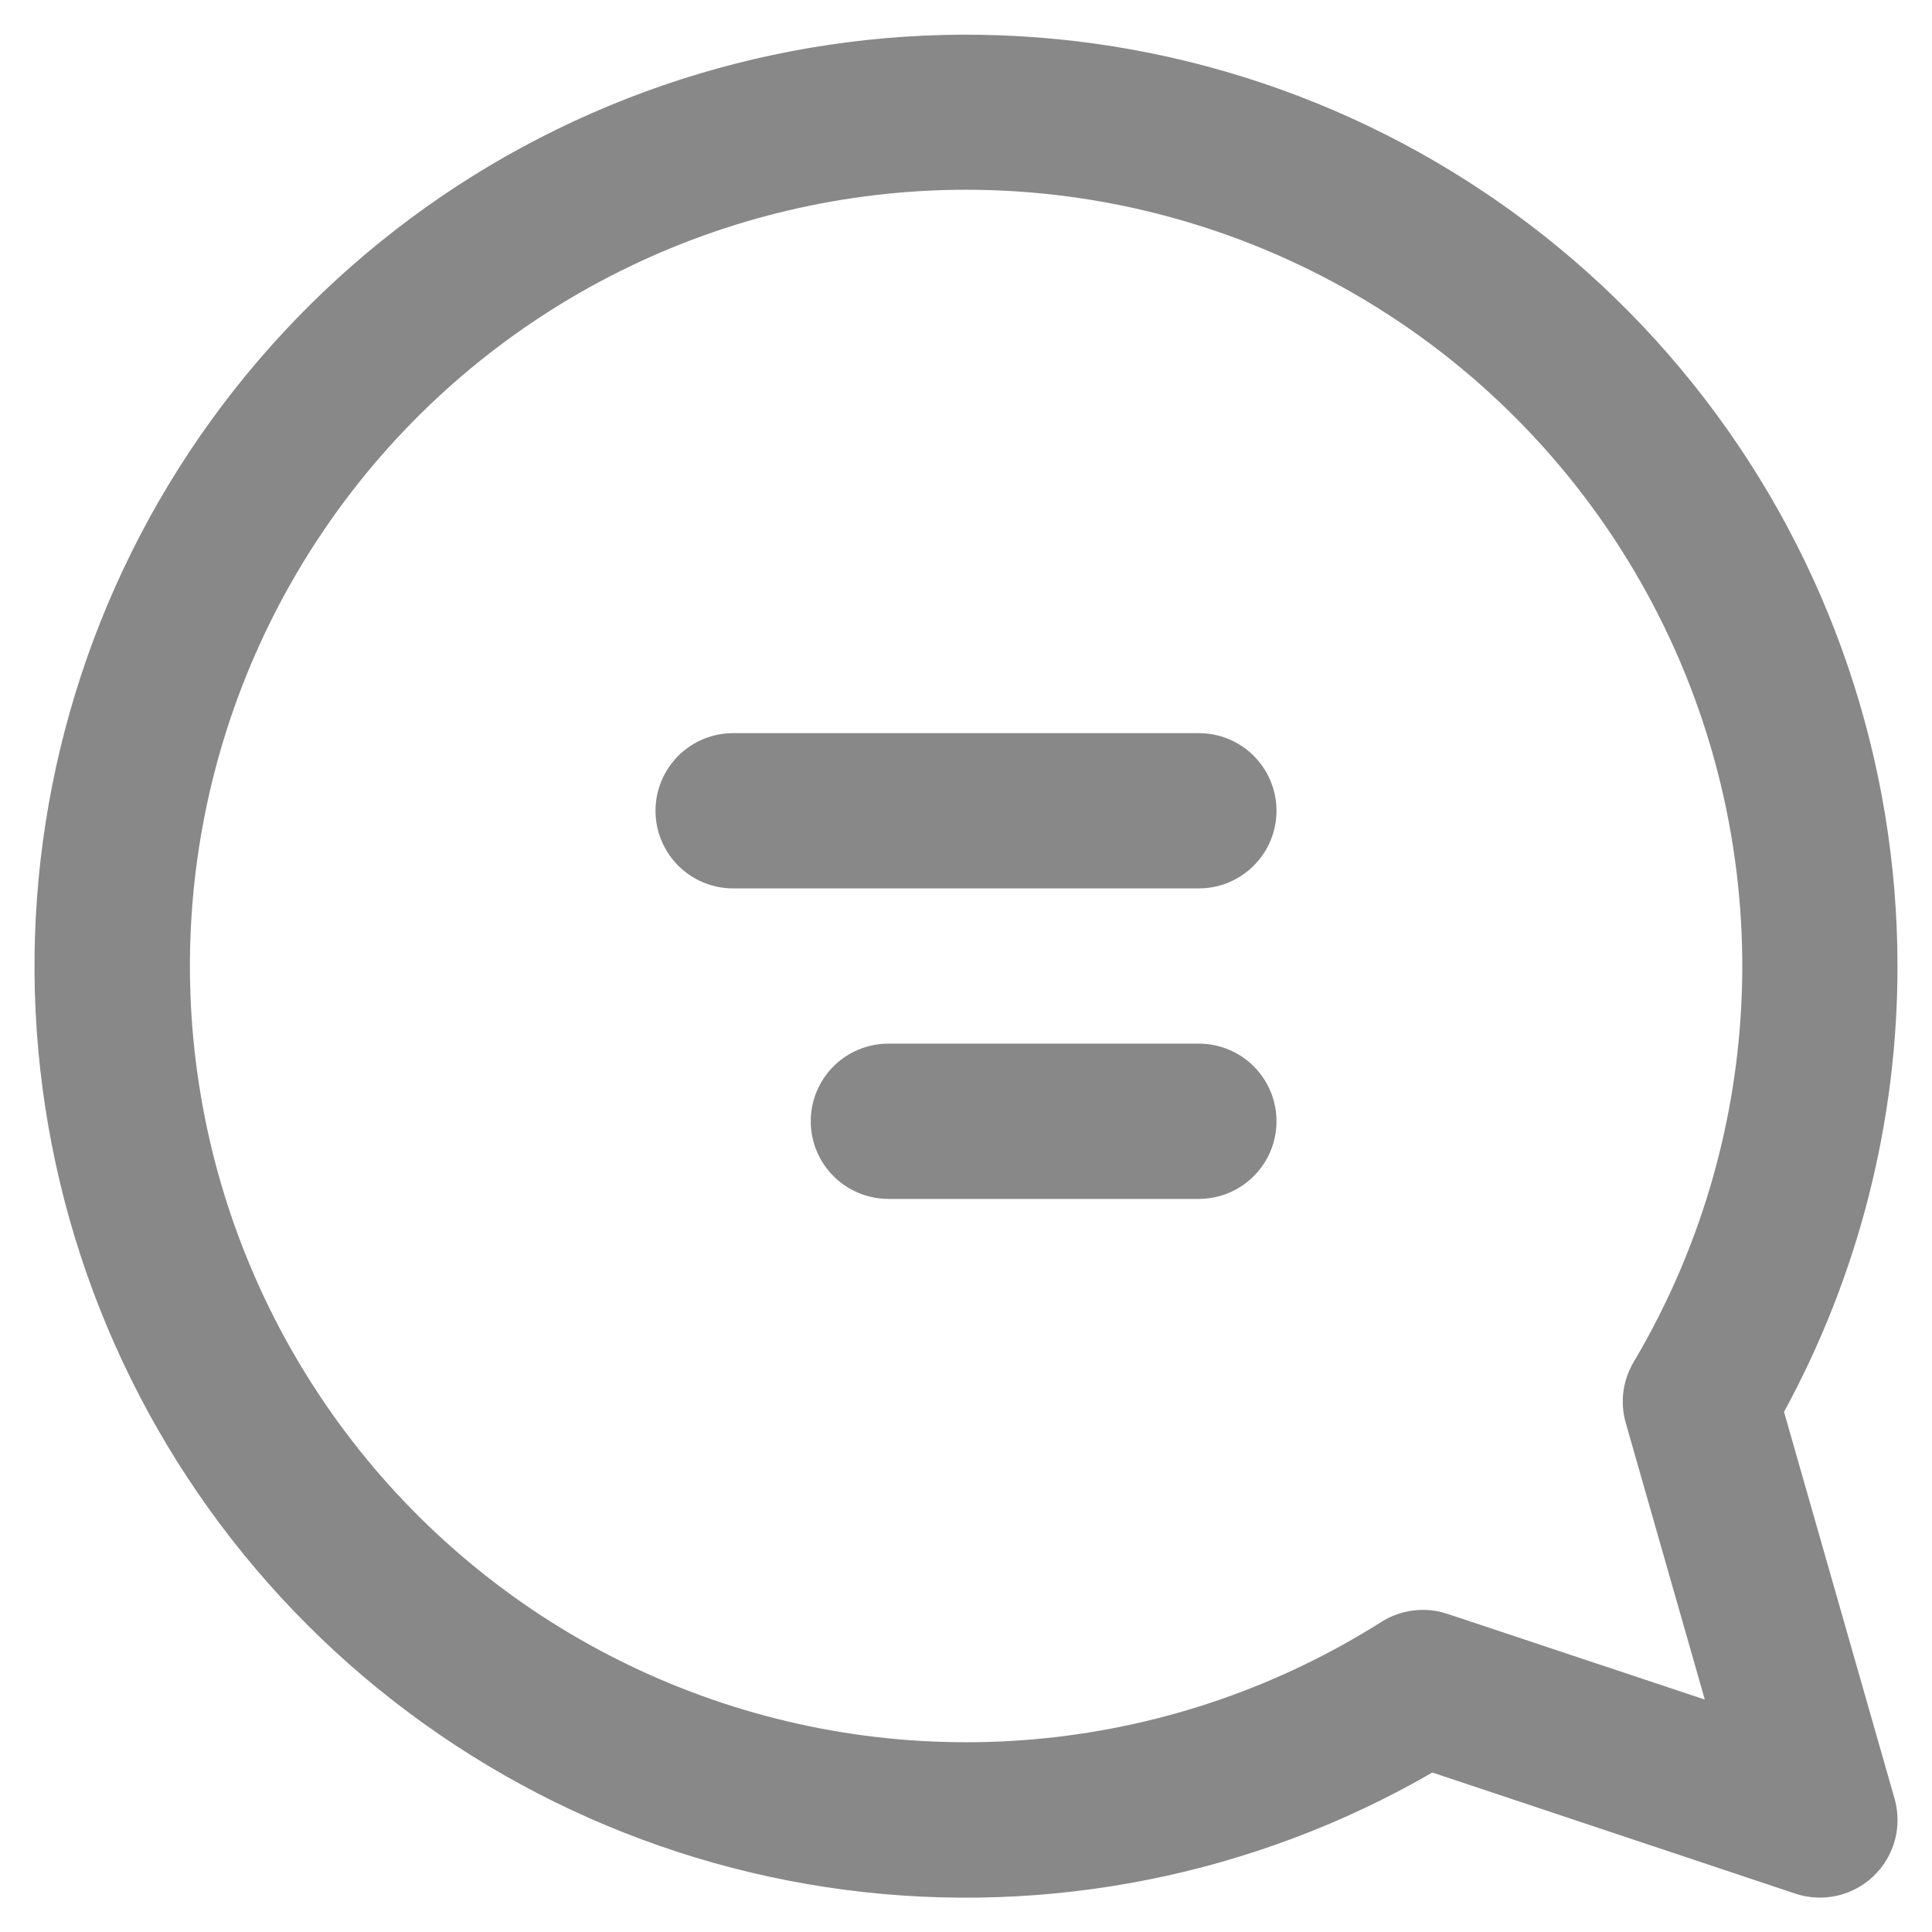 <svg width="42" height="42" viewBox="0 0 42 42" fill="none" xmlns="http://www.w3.org/2000/svg">
<path d="M27.75 17.625C27.75 17.178 27.572 16.748 27.256 16.432C26.939 16.115 26.51 15.938 26.062 15.938H15.937C15.49 15.938 15.06 16.115 14.744 16.432C14.428 16.748 14.25 17.178 14.25 17.625C14.25 18.073 14.428 18.502 14.744 18.818C15.06 19.135 15.49 19.313 15.937 19.313H26.062C26.51 19.313 26.939 19.135 27.256 18.818C27.572 18.502 27.75 18.073 27.75 17.625ZM26.062 22.688C26.51 22.688 26.939 22.865 27.256 23.182C27.572 23.498 27.75 23.928 27.75 24.375C27.75 24.823 27.572 25.252 27.256 25.568C26.939 25.885 26.51 26.063 26.062 26.063H19.312C18.865 26.063 18.436 25.885 18.119 25.568C17.803 25.252 17.625 24.823 17.625 24.375C17.625 23.928 17.803 23.498 18.119 23.182C18.436 22.865 18.865 22.688 19.312 22.688H26.062ZM41.25 21C41.249 16.542 39.777 12.209 37.062 8.672C34.347 5.136 30.541 2.595 26.234 1.442C21.928 0.29 17.361 0.591 13.243 2.299C9.125 4.006 5.685 7.026 3.458 10.887C1.231 14.749 0.34 19.239 0.925 23.658C1.509 28.078 3.535 32.181 6.69 35.332C9.844 38.482 13.95 40.504 18.371 41.083C22.791 41.661 27.279 40.765 31.138 38.533L39.029 41.166C39.321 41.263 39.633 41.279 39.933 41.212C40.233 41.144 40.509 40.996 40.731 40.784C40.953 40.571 41.112 40.302 41.193 40.005C41.273 39.709 41.27 39.396 41.186 39.1L38.783 30.693C40.403 27.719 41.251 24.387 41.25 21ZM21 4.125C23.979 4.125 26.906 4.914 29.482 6.411C32.058 7.908 34.191 10.061 35.665 12.65C37.14 15.24 37.902 18.173 37.875 21.152C37.848 24.132 37.033 27.051 35.512 29.613C35.395 29.811 35.32 30.031 35.291 30.259C35.262 30.487 35.28 30.719 35.344 30.939L37.061 36.947L31.466 35.084C31.228 35.005 30.976 34.979 30.727 35.01C30.478 35.04 30.239 35.125 30.028 35.26C27.816 36.659 25.31 37.525 22.706 37.789C20.102 38.053 17.472 37.708 15.025 36.78C12.578 35.853 10.379 34.369 8.604 32.446C6.829 30.523 5.525 28.213 4.796 25.7C4.068 23.186 3.933 20.537 4.404 17.963C4.875 15.389 5.939 12.959 7.511 10.866C9.082 8.773 11.119 7.075 13.46 5.905C15.801 4.735 18.383 4.126 21 4.125Z" fill="#888888"/>
</svg>

